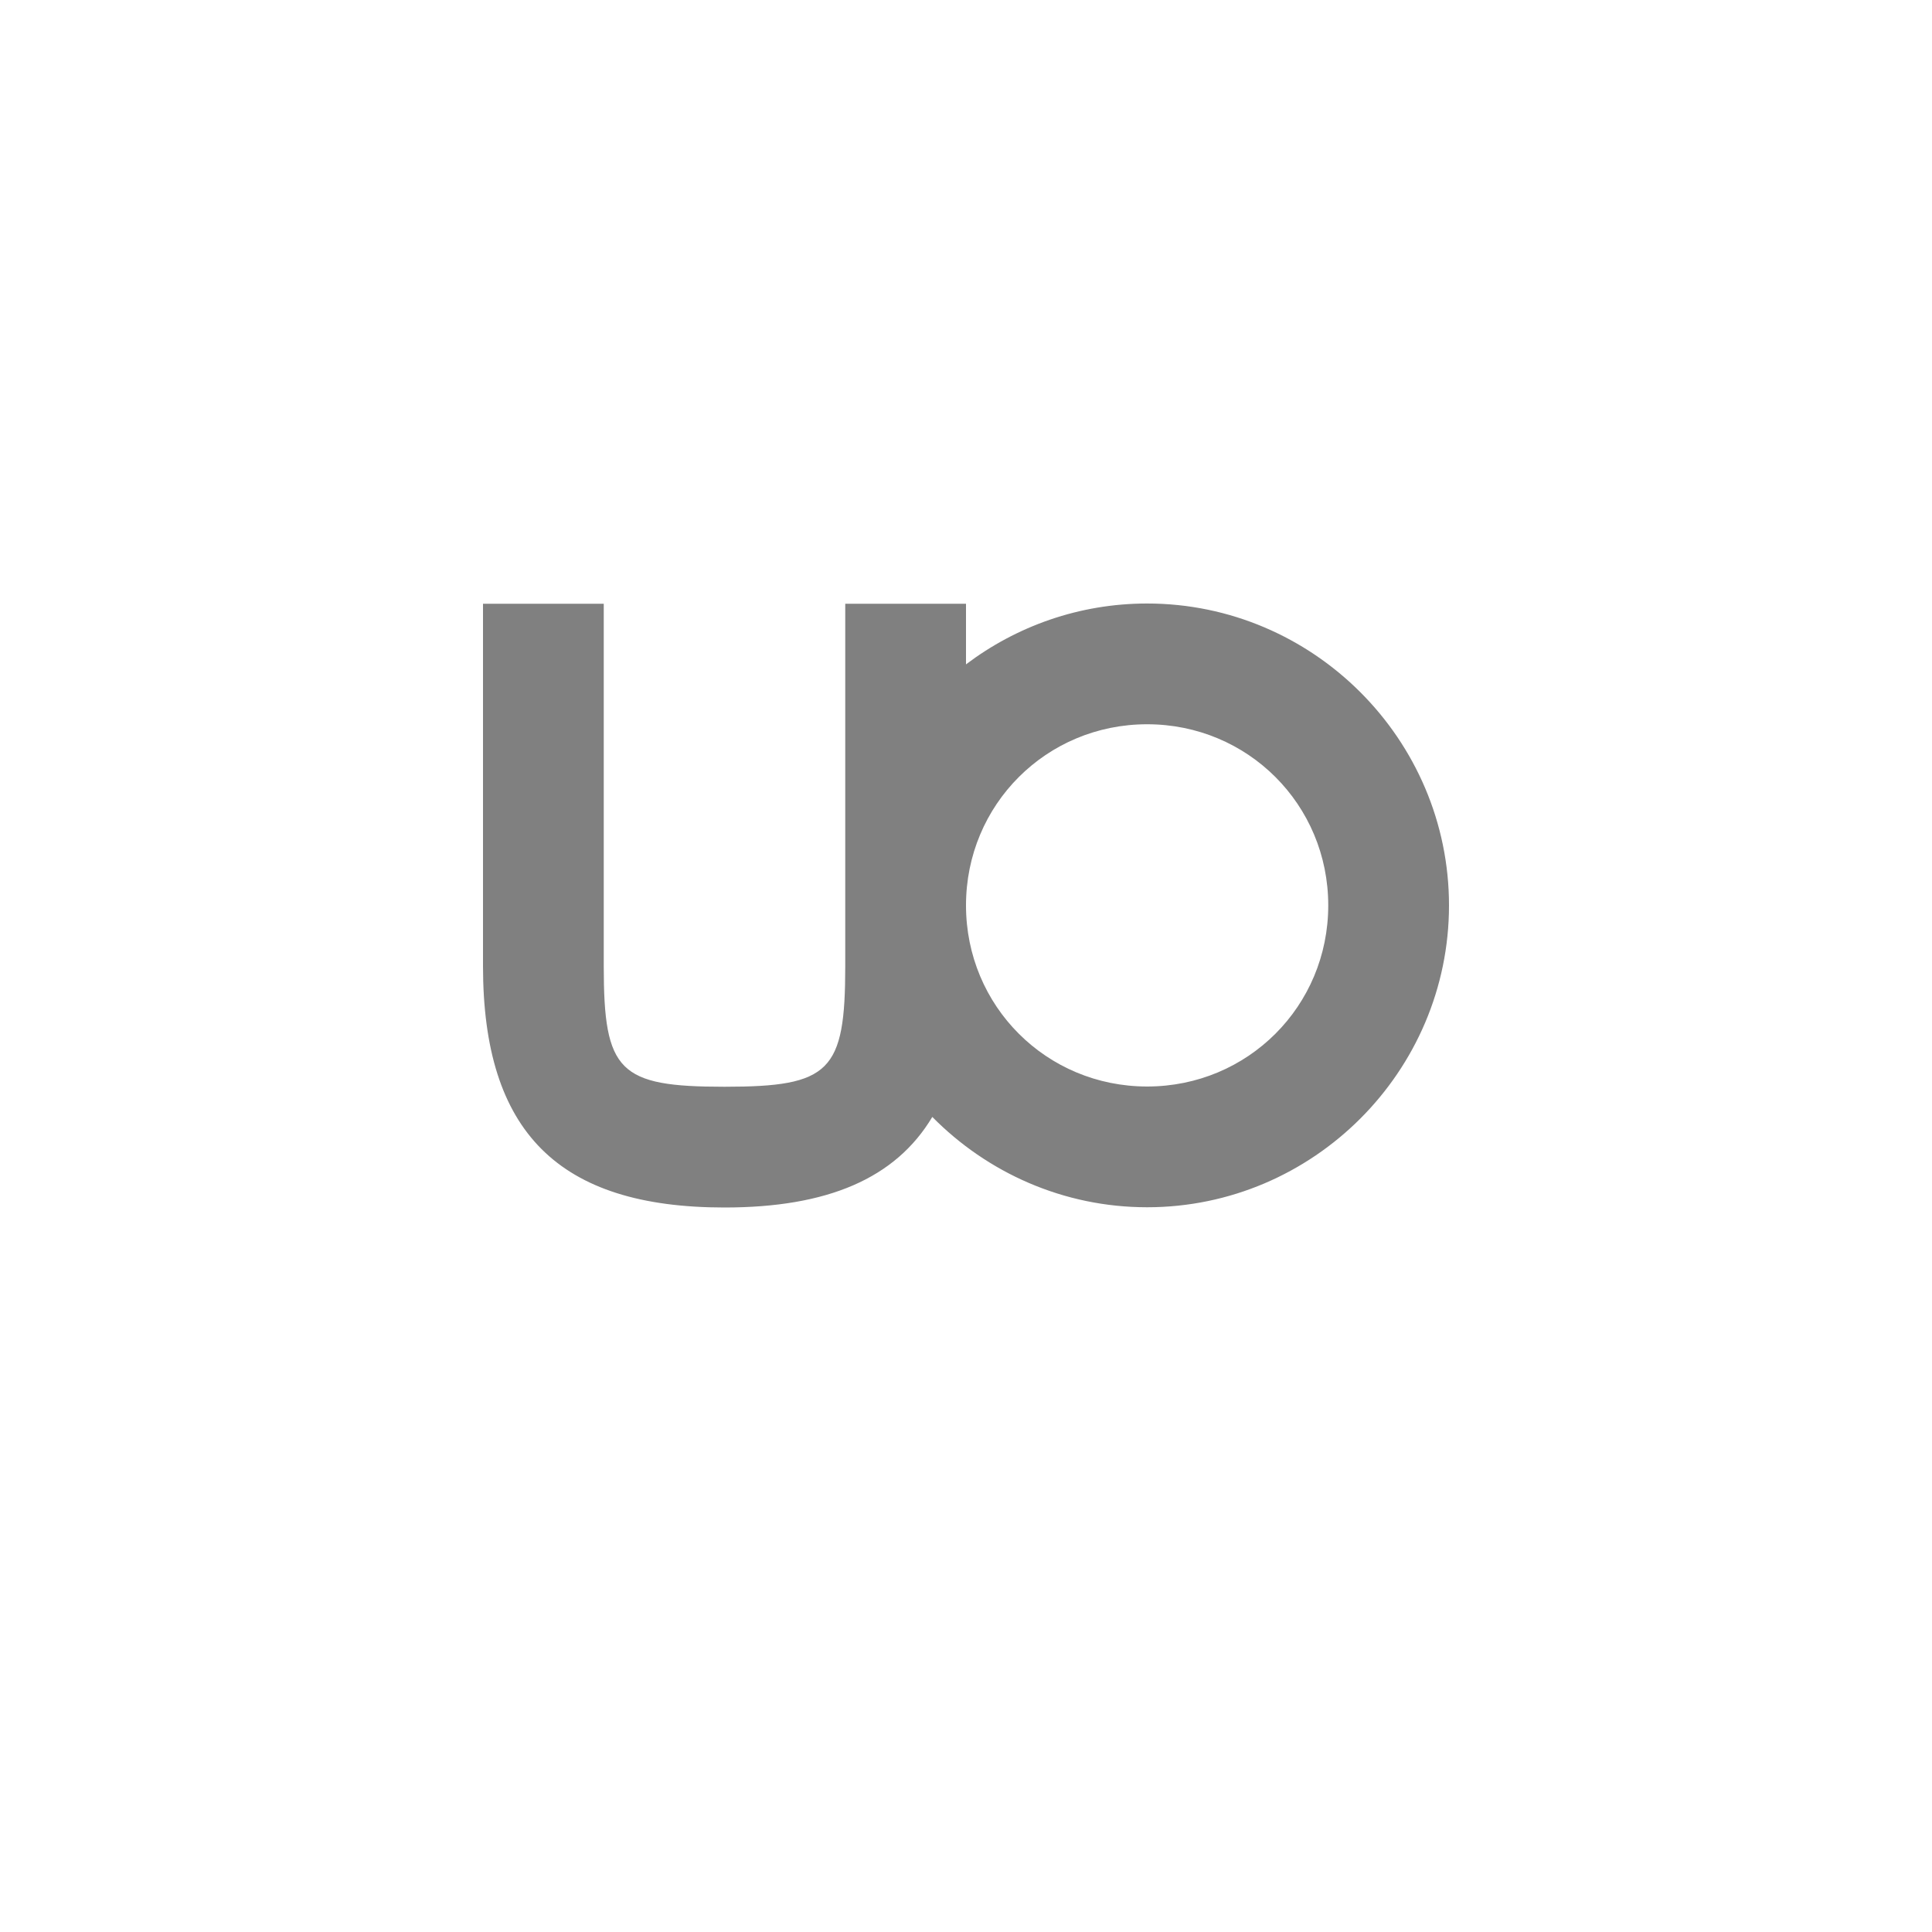 <?xml version="1.0" encoding="UTF-8" standalone="no"?>
<svg width="16px" height="16px" viewBox="0 0 16 16" version="1.1" xmlns="http://www.w3.org/2000/svg" xmlns:xlink="http://www.w3.org/1999/xlink">
    <!-- Generator: Sketch 41.2 (35397) - http://www.bohemiancoding.com/sketch -->
    <title>safari-icon16-off</title>
    <desc>Created with Sketch.</desc>
    <defs></defs>
    <g id="Page-2" stroke="none" stroke-width="1" fill="none" fill-rule="evenodd">
        <g id="icon16-off" transform="translate(4, 4)" fill="#808080">
            <path d="M3.721,5.25 C3.416,5.76 2.852,6 2,6 C0.625,6 -0,5.375 -0,4 L-0,1 L1,1 L1,4 C1,4.875 1.125,5 2,5 C2.875,5 3,4.875 3,4 L3,1 L4,1 L4,1.502 C4.418,1.186 4.938,0.998 5.5,0.998 L5.5,0.998 C6.875,0.998 8,2.123 8,3.498 C8,4.873 6.875,5.998 5.5,5.998 C4.806,5.998 4.176,5.711 3.721,5.25 Z M5.5,1.998 C6.334,1.998 7,2.664 7,3.498 C7,4.332 6.334,4.998 5.5,4.998 C4.666,4.998 4,4.332 4,3.498 C4,2.664 4.666,1.998 5.5,1.998 L5.5,1.998 Z" id="Combined-Shape"></path>
        </g>
    </g>
</svg>